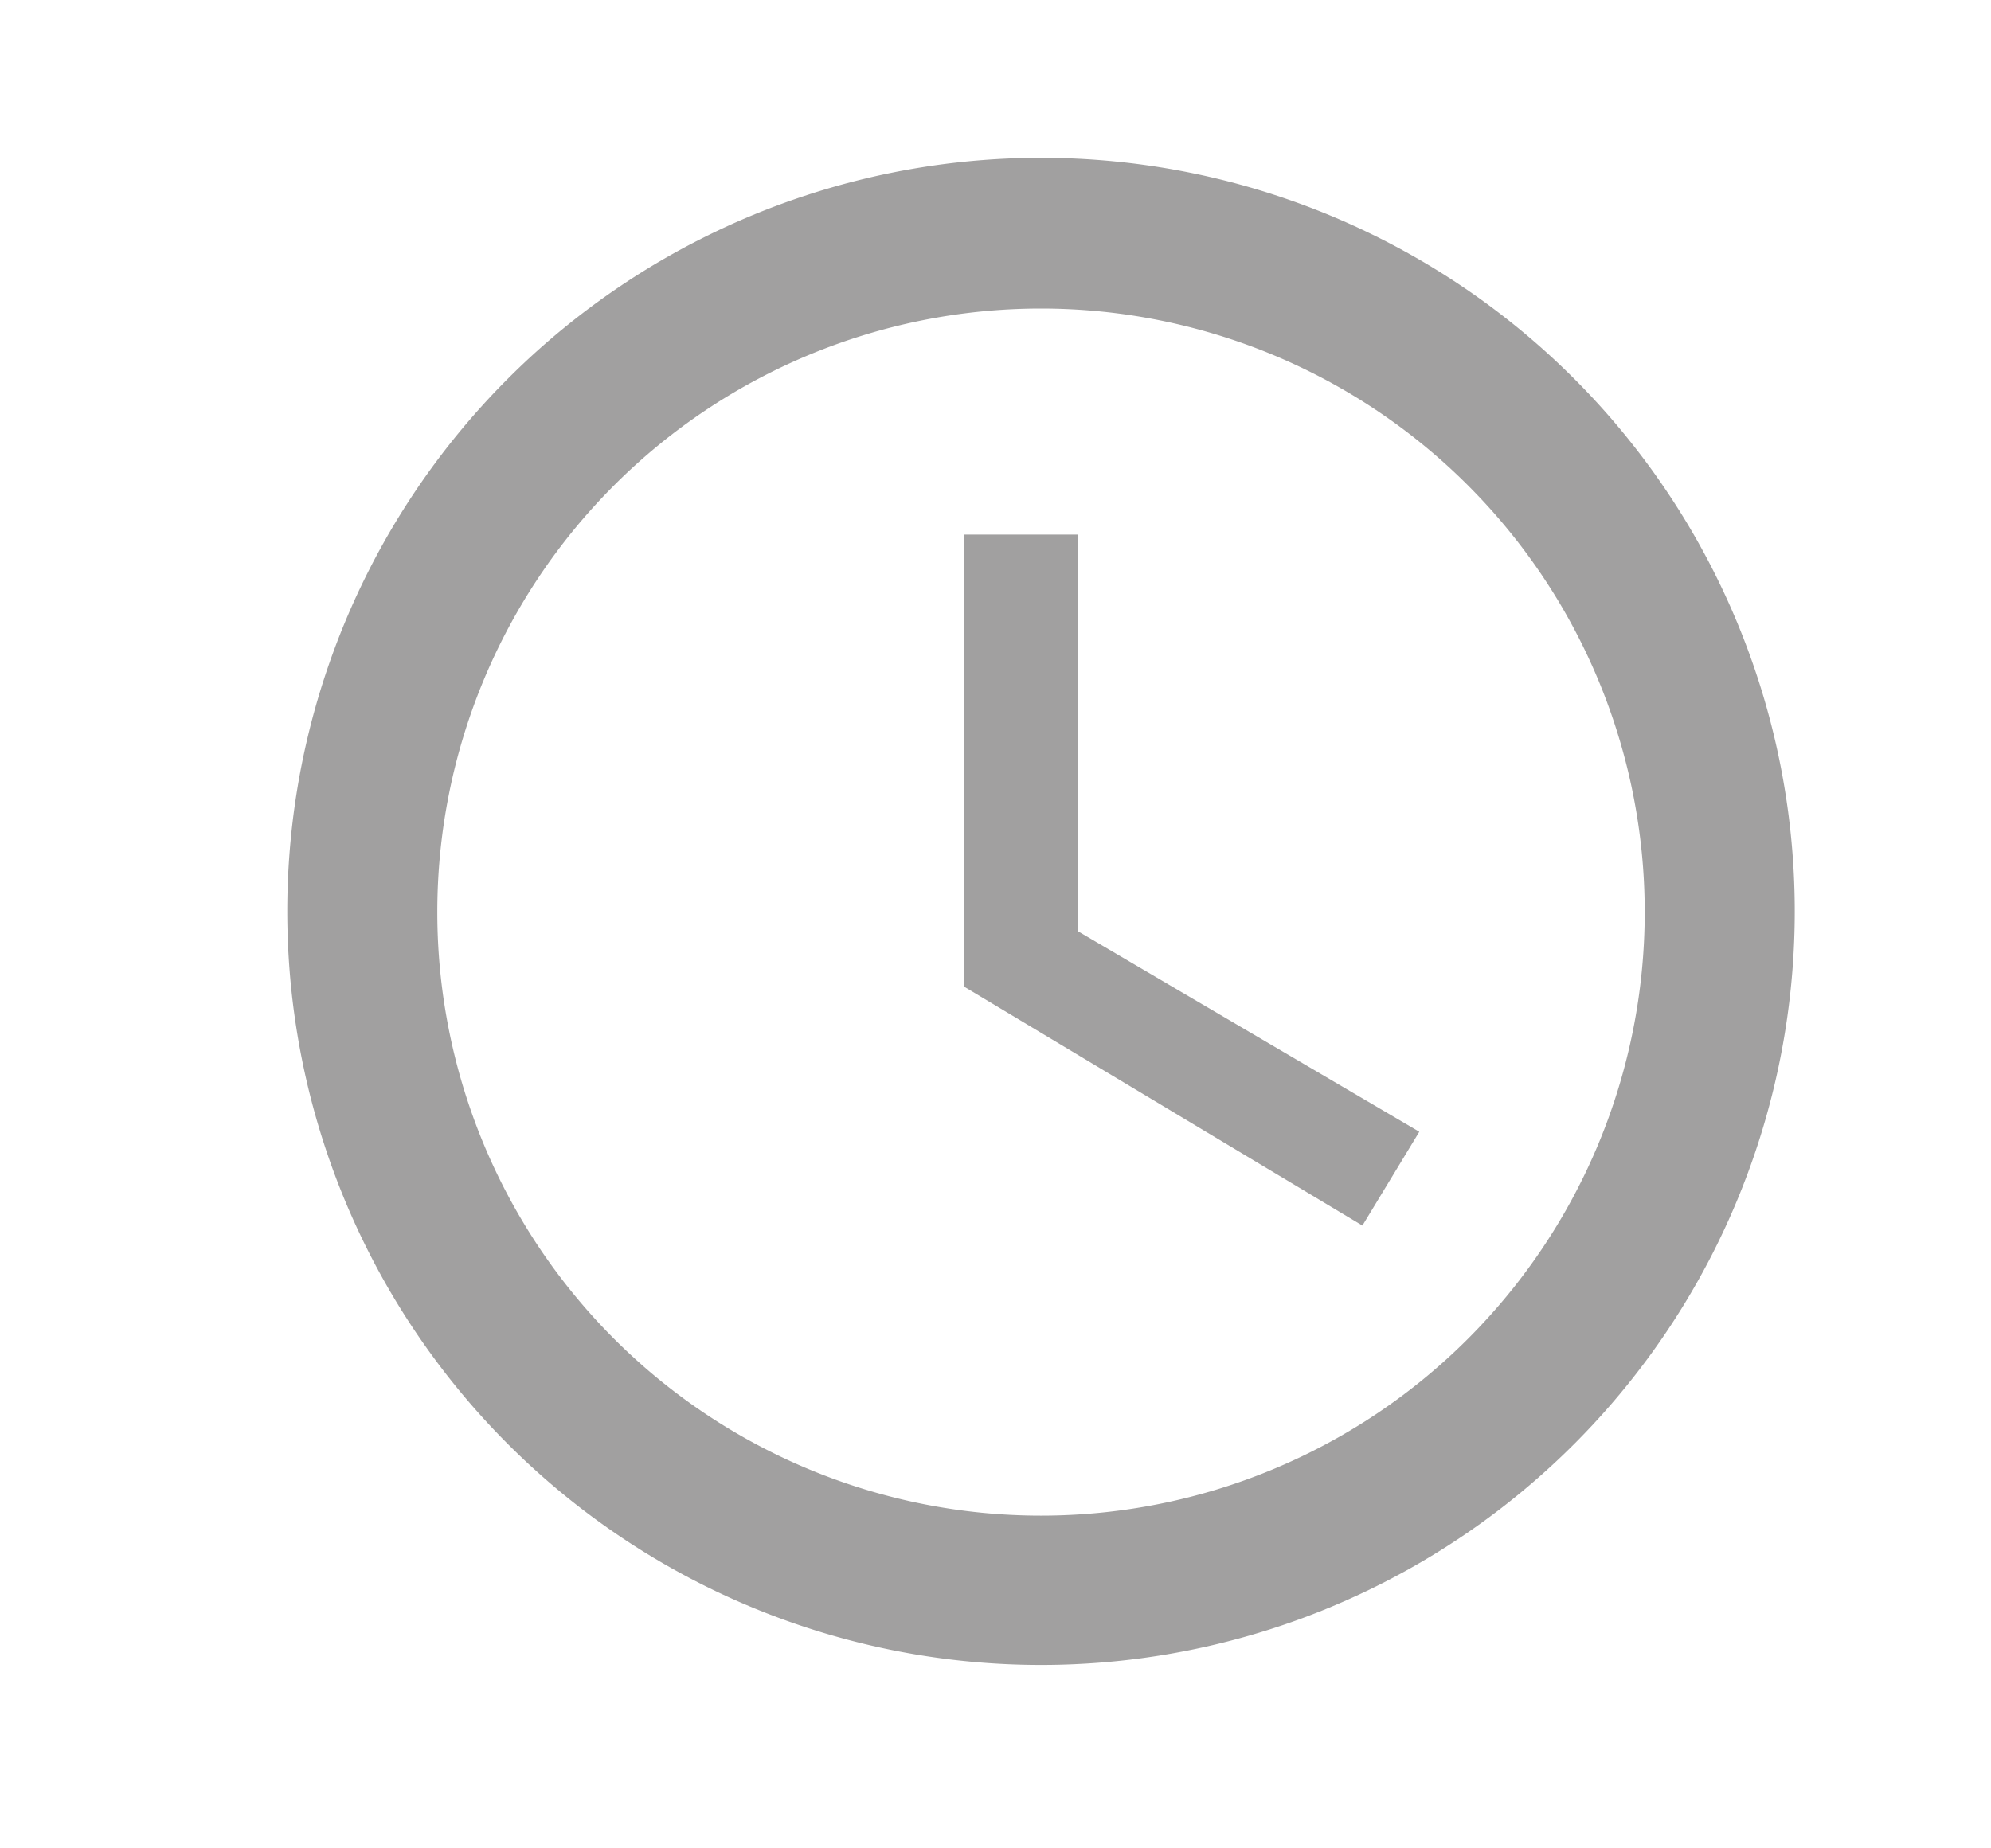 <svg xmlns="http://www.w3.org/2000/svg" xmlns:xlink="http://www.w3.org/1999/xlink" width="14" height="13" viewBox="0 0 14 13"><defs><path id="253wa" d="M500.32 271.66a4.24 4.24 0 1 1 0-8.49 4.24 4.24 0 0 1 0 8.49zm0-9.55a5.3 5.3 0 1 0 0 10.6 5.3 5.3 0 0 0 0-10.6z"/><path id="253wb" d="M500.58 264.76h-.8v3.18l2.8 1.68.4-.66-2.4-1.41z"/></defs><g><g transform="translate(-493 -261)"><g><use fill="#a1a0a0" xlink:href="#253wa"/></g><g/><g><use fill="#a1a0a0" xlink:href="#253wb"/></g></g></g></svg>